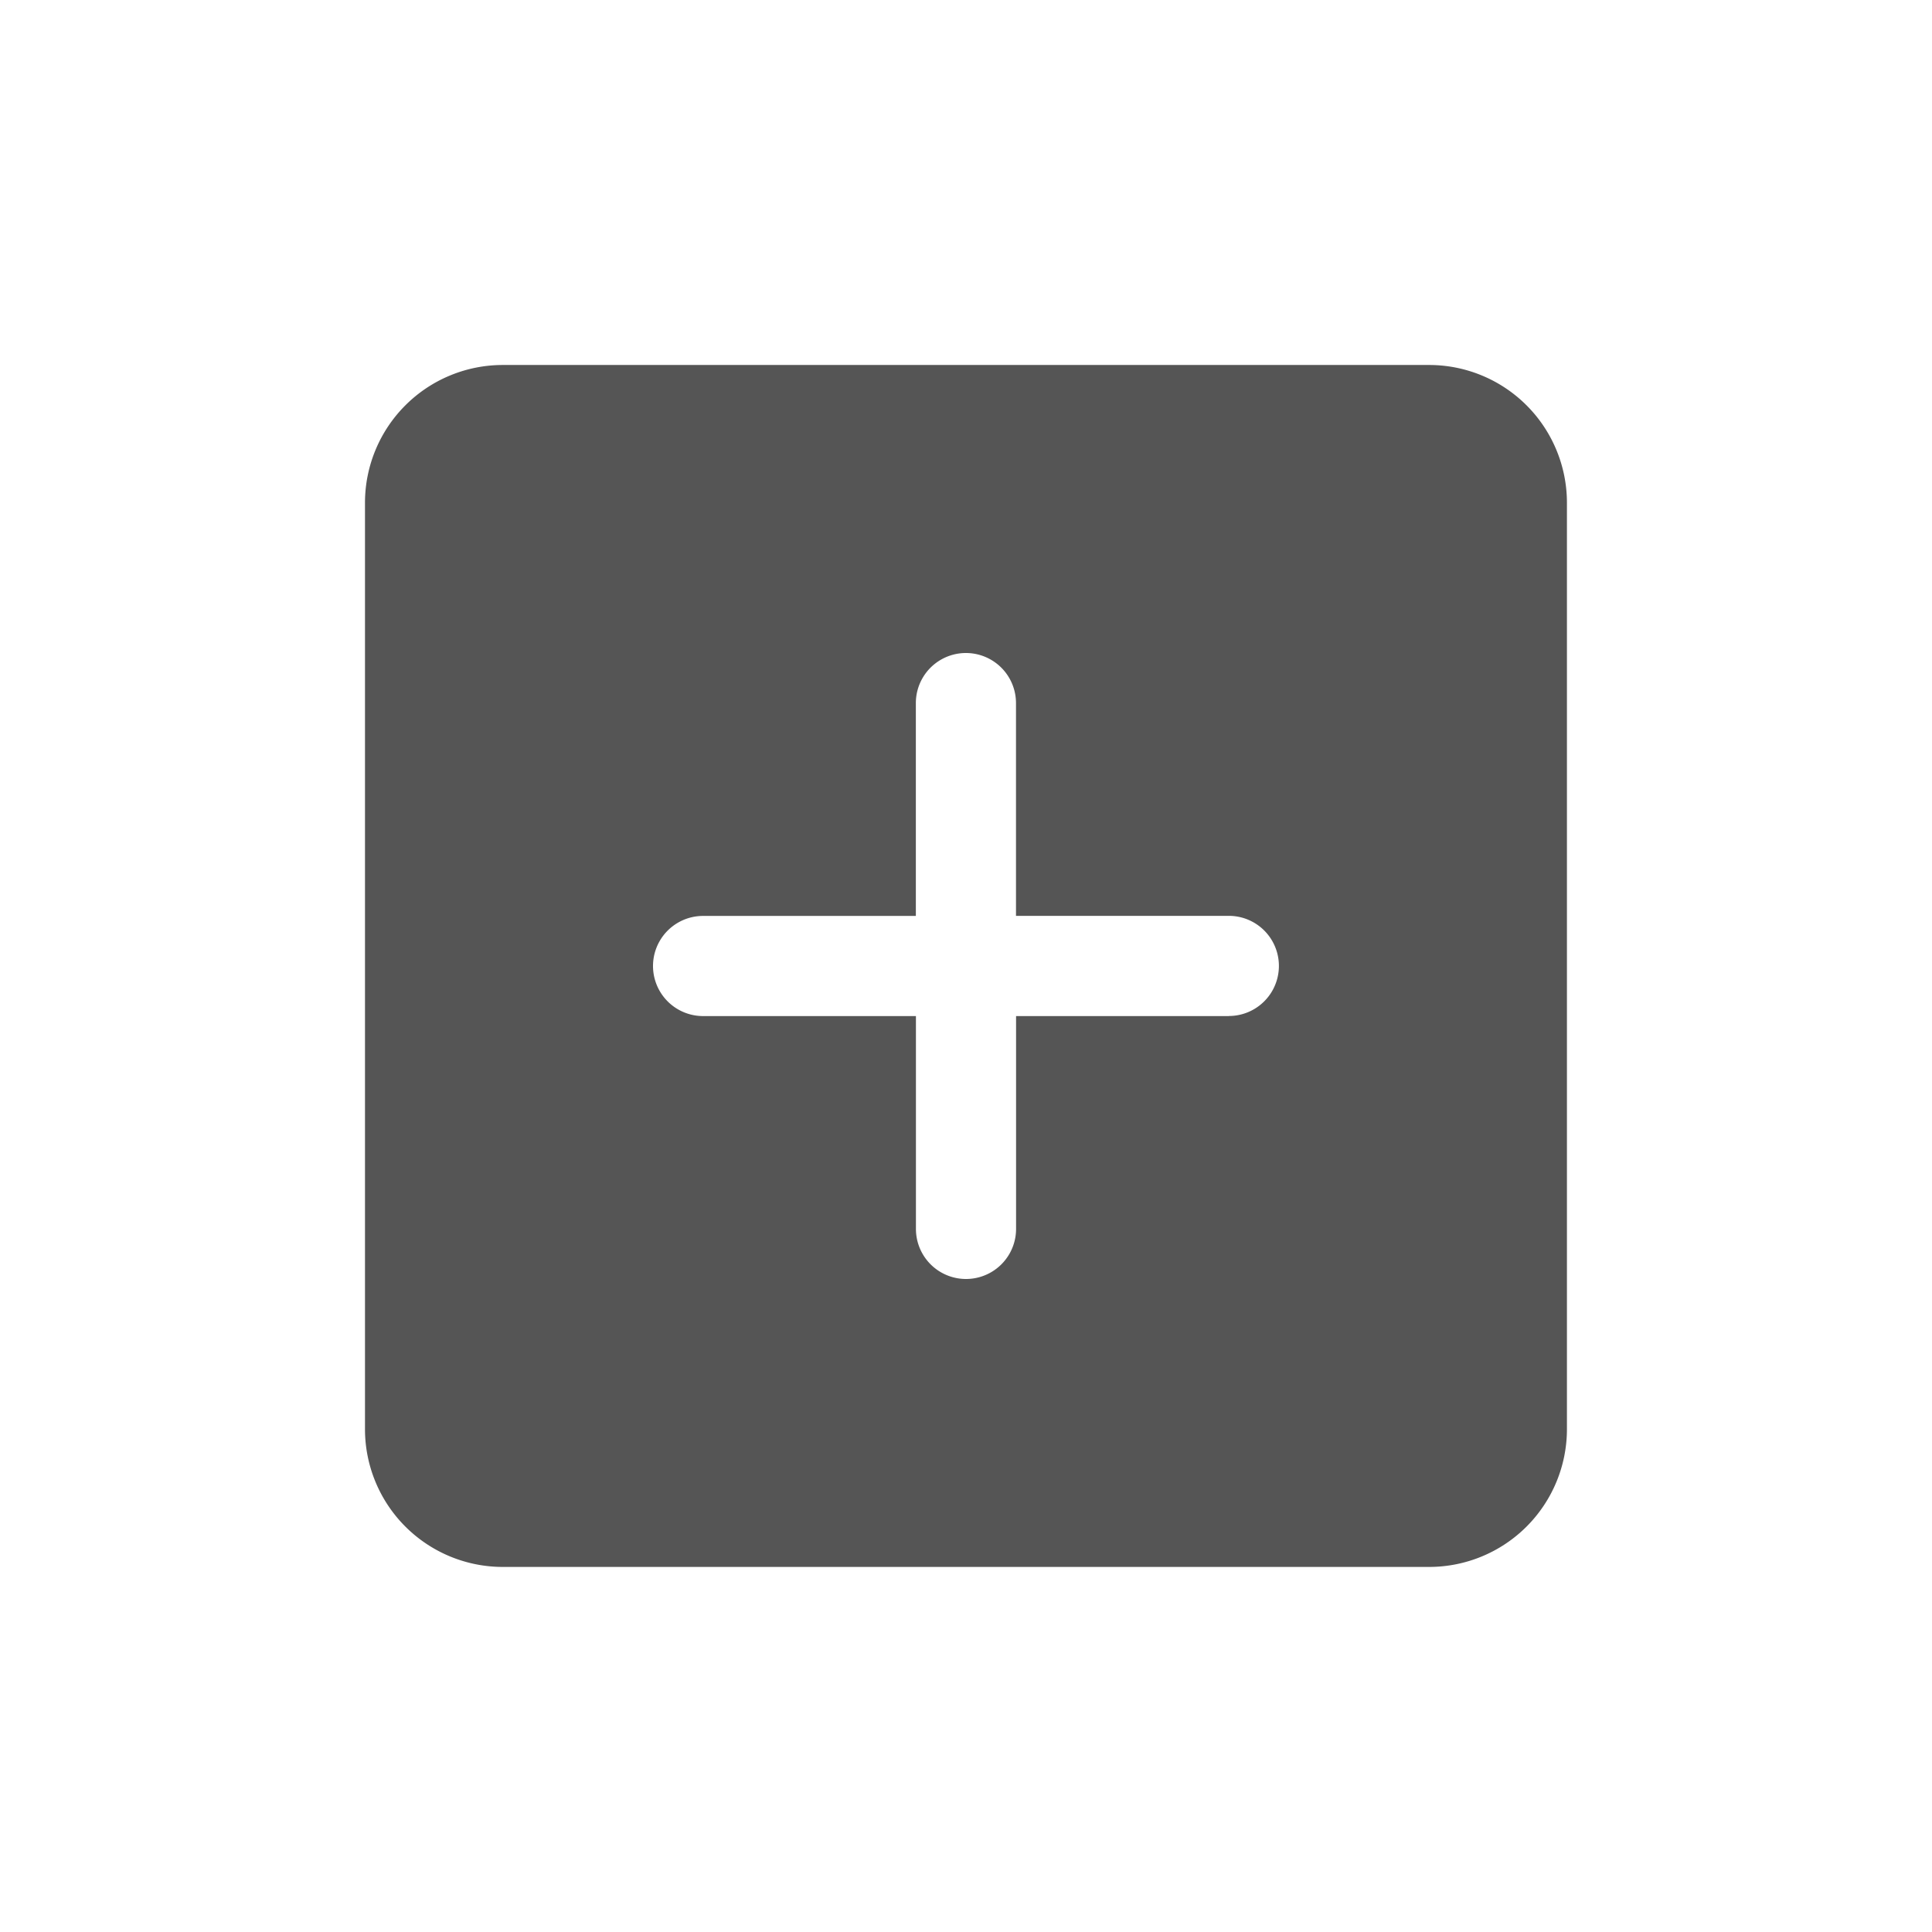 <svg xmlns="http://www.w3.org/2000/svg" xmlns:xlink="http://www.w3.org/1999/xlink" width="24" height="24" viewBox="0 0 24 24"><defs><style>.a,.b,.d{fill:#555;}.a,.b{stroke:#707070;}.b{opacity:0;}.c{clip-path:url(#a);}.e{stroke:none;}.f{fill:none;}</style><clipPath id="a"><rect class="a" width="16" height="16" transform="translate(-83.534 110.466)"/></clipPath></defs><g transform="translate(85 -109)"><g class="b" transform="translate(-85 109)"><rect class="e" width="24" height="24"/><rect class="f" x="0.5" y="0.5" width="23" height="23"/></g><g class="c" transform="translate(2.534 2.534)"><path class="d" d="M13.22,0H1.711A1.712,1.712,0,0,0,0,1.711V13.22a1.712,1.712,0,0,0,1.711,1.711H13.22a1.712,1.712,0,0,0,1.711-1.711V1.711A1.712,1.712,0,0,0,13.22,0ZM10.732,8.088H8.088v2.644a.622.622,0,0,1-1.244,0V8.088H4.2a.622.622,0,1,1,0-1.244H6.843V4.2a.622.622,0,1,1,1.244,0V6.843h2.644a.622.622,0,0,1,0,1.244Zm0,0" transform="translate(-83 111)"/></g></g></svg>